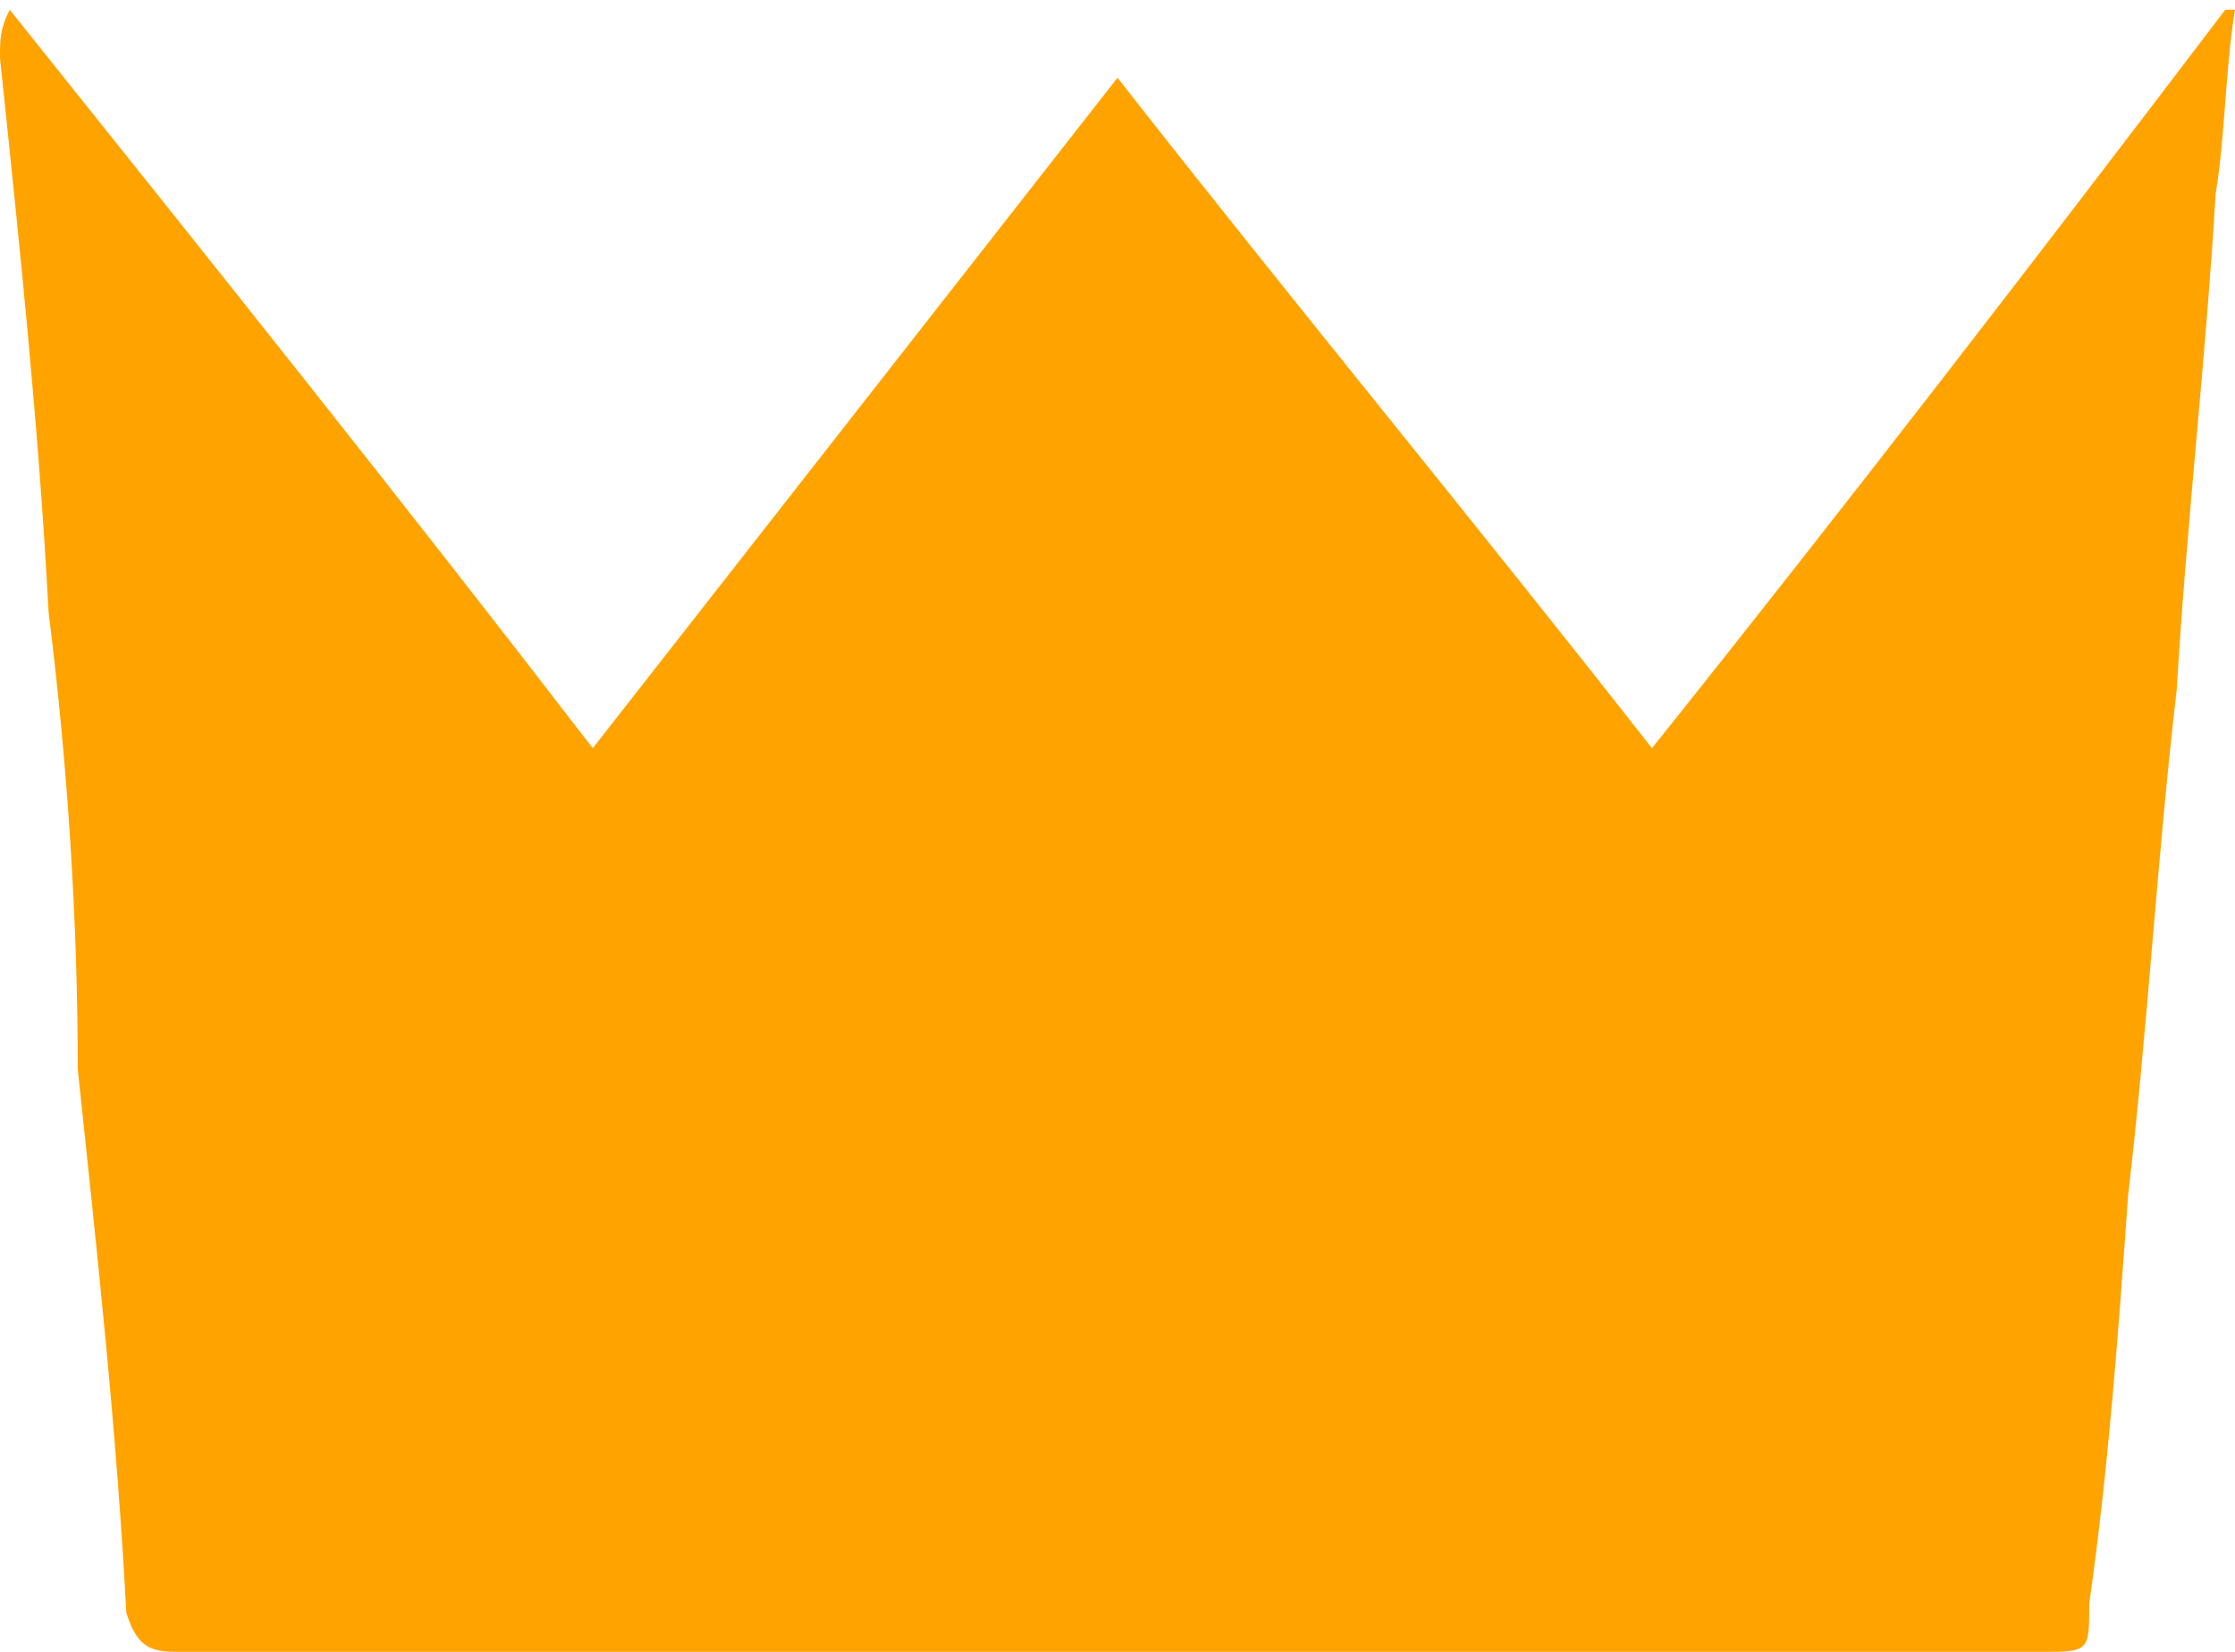 <svg id="Layer_1" xmlns="http://www.w3.org/2000/svg" viewBox="0 0 23 17"><path fill="#FFA300" d="M.1.1c2 2.5 4 5 6 7.6L11.5.8c1.8 2.3 3.7 4.6 5.5 6.9 2-2.5 4-5.1 5.9-7.6h.1c-.1.6-.1 1.3-.2 1.9-.1 1.7-.3 3.4-.4 5.1-.2 1.7-.3 3.5-.5 5.2-.1 1.4-.2 2.8-.4 4.2 0 .5 0 .5-.5.5H1.8c-.3 0-.4-.1-.5-.4-.1-1.9-.3-3.7-.5-5.6C.8 9.5.7 7.9.5 6.3.4 4.4.2 2.5 0 .6 0 .4 0 .3.1.1 0 .1 0 .1.1.1z"/></svg>